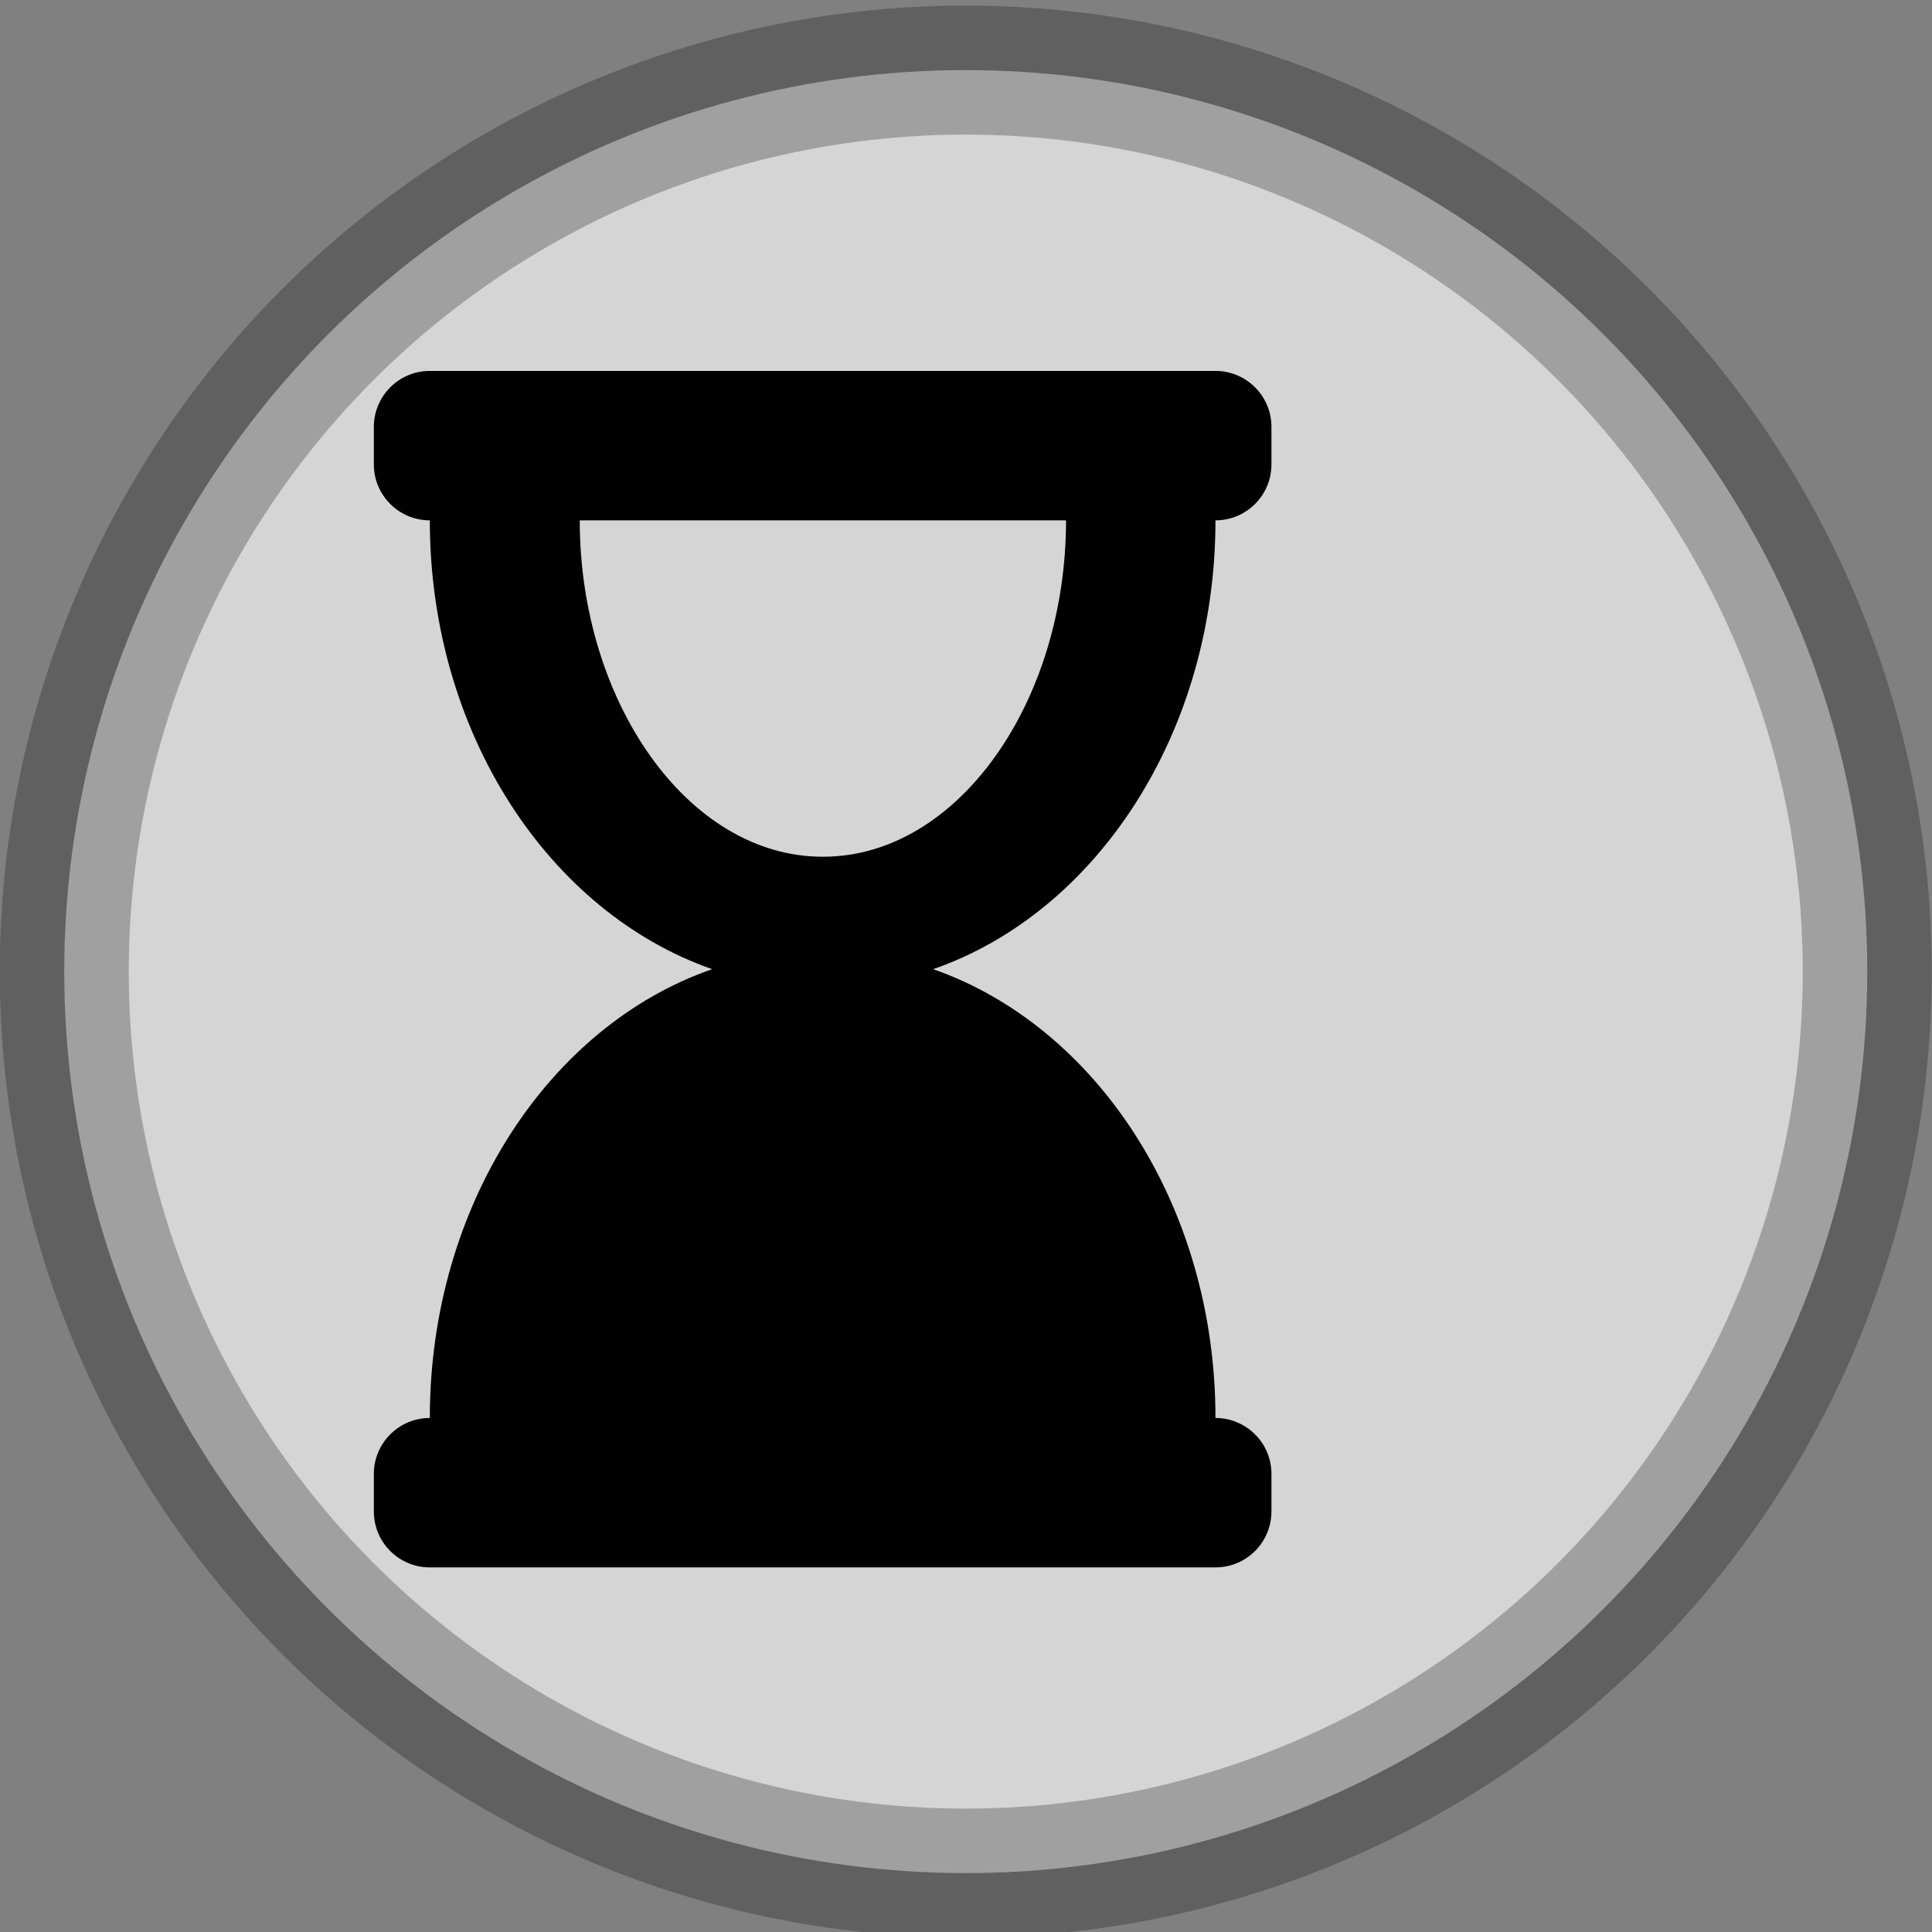 <?xml version="1.0" encoding="UTF-8" standalone="no"?>
<!-- Created with Inkscape (http://www.inkscape.org/) -->

<svg
   xmlns:dc="http://purl.org/dc/elements/1.1/"
   xmlns:cc="http://creativecommons.org/ns#"
   xmlns:rdf="http://www.w3.org/1999/02/22-rdf-syntax-ns#"
   xmlns:svg="http://www.w3.org/2000/svg"
   xmlns="http://www.w3.org/2000/svg"
   xmlns:sodipodi="http://sodipodi.sourceforge.net/DTD/sodipodi-0.dtd"
   xmlns:inkscape="http://www.inkscape.org/namespaces/inkscape"
   width="15"
   height="15"
   viewBox="0 0 3.969 3.969"
   version="1.1"
   id="svg8"
   inkscape:version="0.92.4 5da689c313, 2019-01-14"
   sodipodi:docname="Old.svg">
  <rect x="0" y="0" width="3.969" height="3.969" fill="#808080" stroke="none"/>
  <defs
     id="defs2" />
  <sodipodi:namedview
     id="base"
     pagecolor="#ffffff"
     bordercolor="#666666"
     borderopacity="1.0"
     inkscape:pageopacity="0.0"
     inkscape:pageshadow="2"
     inkscape:zoom="11.2"
     inkscape:cx="13.447773"
     inkscape:cy="6.5479404"
     inkscape:document-units="mm"
     inkscape:current-layer="layer1"
     showgrid="false"
     units="px"
     inkscape:window-width="1849"
     inkscape:window-height="638"
     inkscape:window-x="2155"
     inkscape:window-y="248"
     inkscape:window-maximized="0" />
  <g
     inkscape:label="Calque 1"
     inkscape:groupmode="layer"
     id="layer1"
     transform="translate(0,-293.031)">
    <circle
       stroke-miterlimit="10"
       cx="1.984"
       cy="295.027"
       r="1.852"
       id="circle2"
       style="fill:#ffffff;fill-opacity:0.67;stroke:#000000;stroke-width:0.265;stroke-miterlimit:10;stroke-opacity:0.247" />
    <path
       inkscape:connector-curvature="0"
       style="fill:currentColor;stroke-width:0.005"
       d="m 2.497,294.1 c 0.064,0 0.115,-0.052 0.115,-0.115 v -0.077 c 0,-0.064 -0.052,-0.115 -0.115,-0.115 H 0.883 c -0.064,0 -0.115,0.052 -0.115,0.115 v 0.077 c 0,0.064 0.052,0.115 0.115,0.115 0,0.437 0.245,0.805 0.58,0.922 -0.335,0.116 -0.58,0.485 -0.58,0.922 -0.064,0 -0.115,0.052 -0.115,0.115 v 0.077 c 0,0.064 0.052,0.115 0.115,0.115 H 2.497 c 0.064,0 0.115,-0.052 0.115,-0.115 v -0.077 c 0,-0.064 -0.052,-0.115 -0.115,-0.115 0,-0.437 -0.245,-0.805 -0.58,-0.922 0.335,-0.116 0.58,-0.485 0.58,-0.922 z m -0.807,0.691 c -0.277,0 -0.499,-0.319 -0.499,-0.691 h 0.999 c 0,0.374 -0.223,0.691 -0.499,0.691 z"
       id="path2-3" />
  </g>
</svg>
